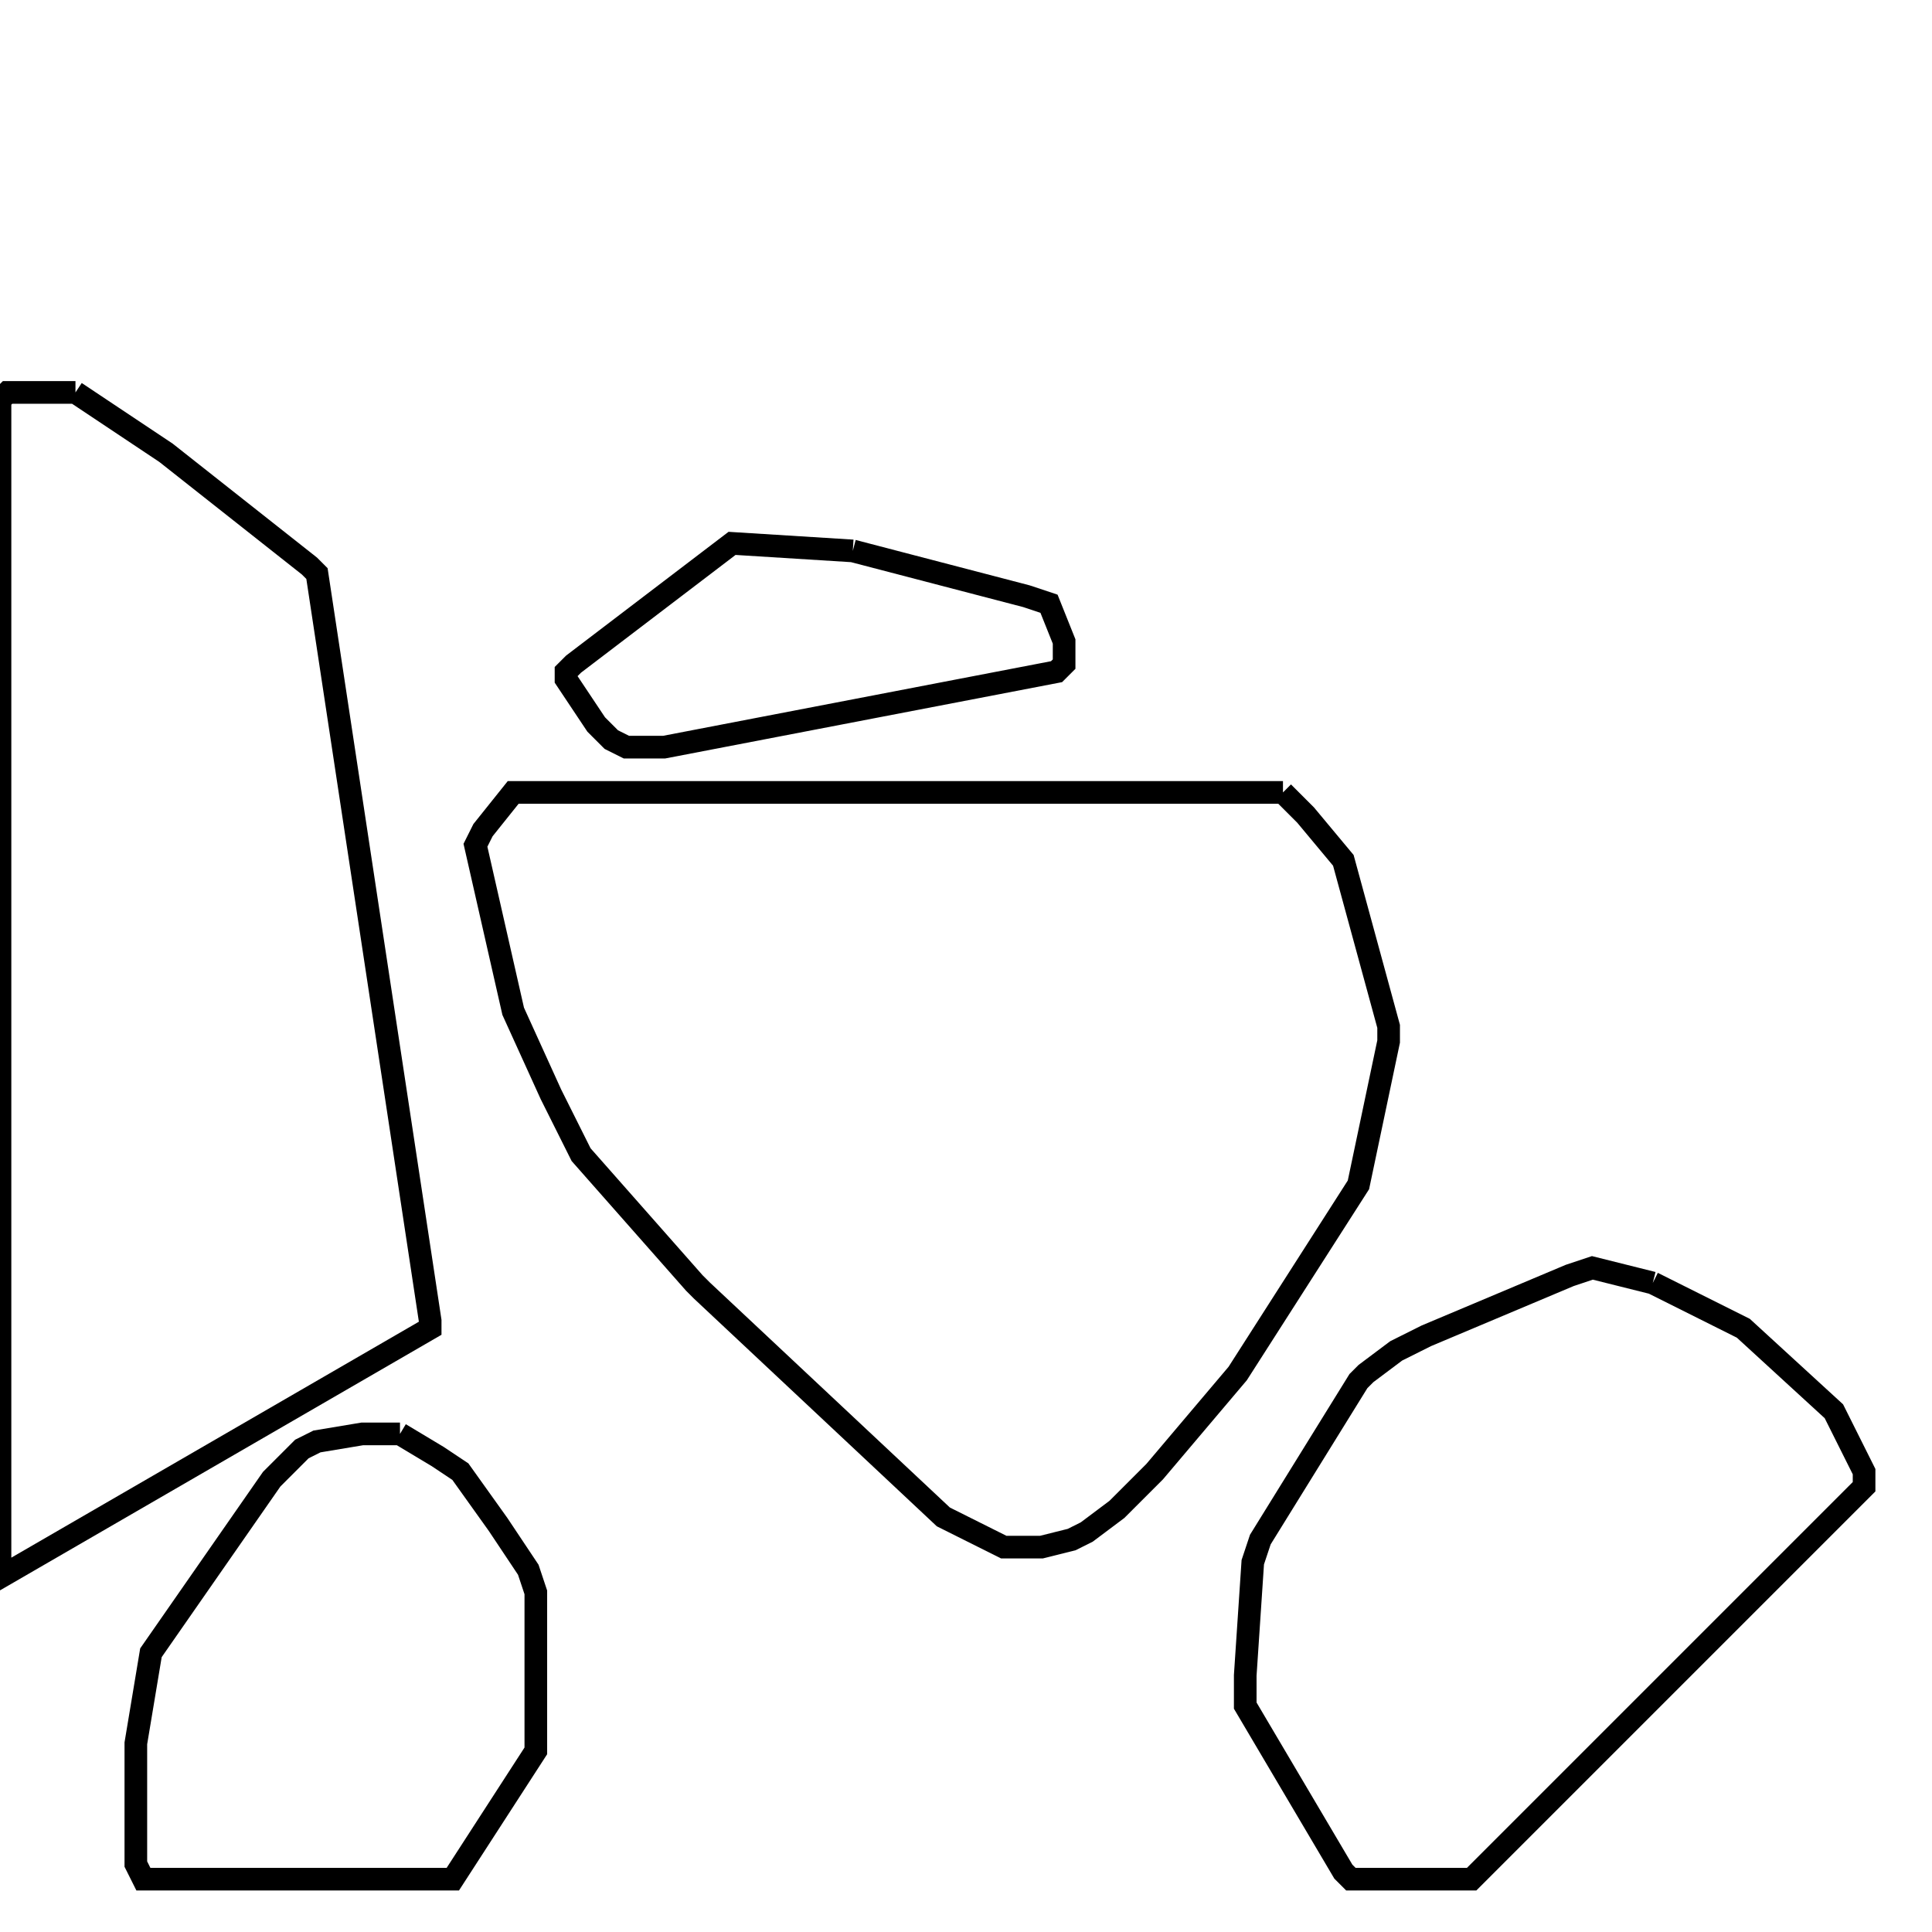 <svg width="256" height="256" xmlns="http://www.w3.org/2000/svg" fill-opacity="0" stroke="black" stroke-width="3" ><path d="M10 52 22 60 41 75 42 76 57 175 57 176 0 209 0 53 1 52 10 52 "/><path d="M170 105 173 108 178 114 184 136 184 138 180 157 164 182 153 195 148 200 144 203 142 204 138 205 133 205 125 201 93 171 92 170 77 153 73 145 68 134 63 112 64 110 68 105 170 105 "/><path d="M219 170 231 176 243 187 247 195 247 197 195 249 179 249 178 248 165 226 165 222 166 207 167 204 180 183 181 182 185 179 189 177 208 169 211 168 219 170 "/><path d="M53 190 58 193 61 195 66 202 70 208 71 211 71 232 60 249 19 249 18 247 18 231 20 219 36 196 40 192 42 191 48 190 53 190 "/><path d="M113 73 136 79 139 80 141 85 141 88 140 89 88 99 83 99 81 98 79 96 75 90 75 89 76 88 97 72 113 73 "/></svg>